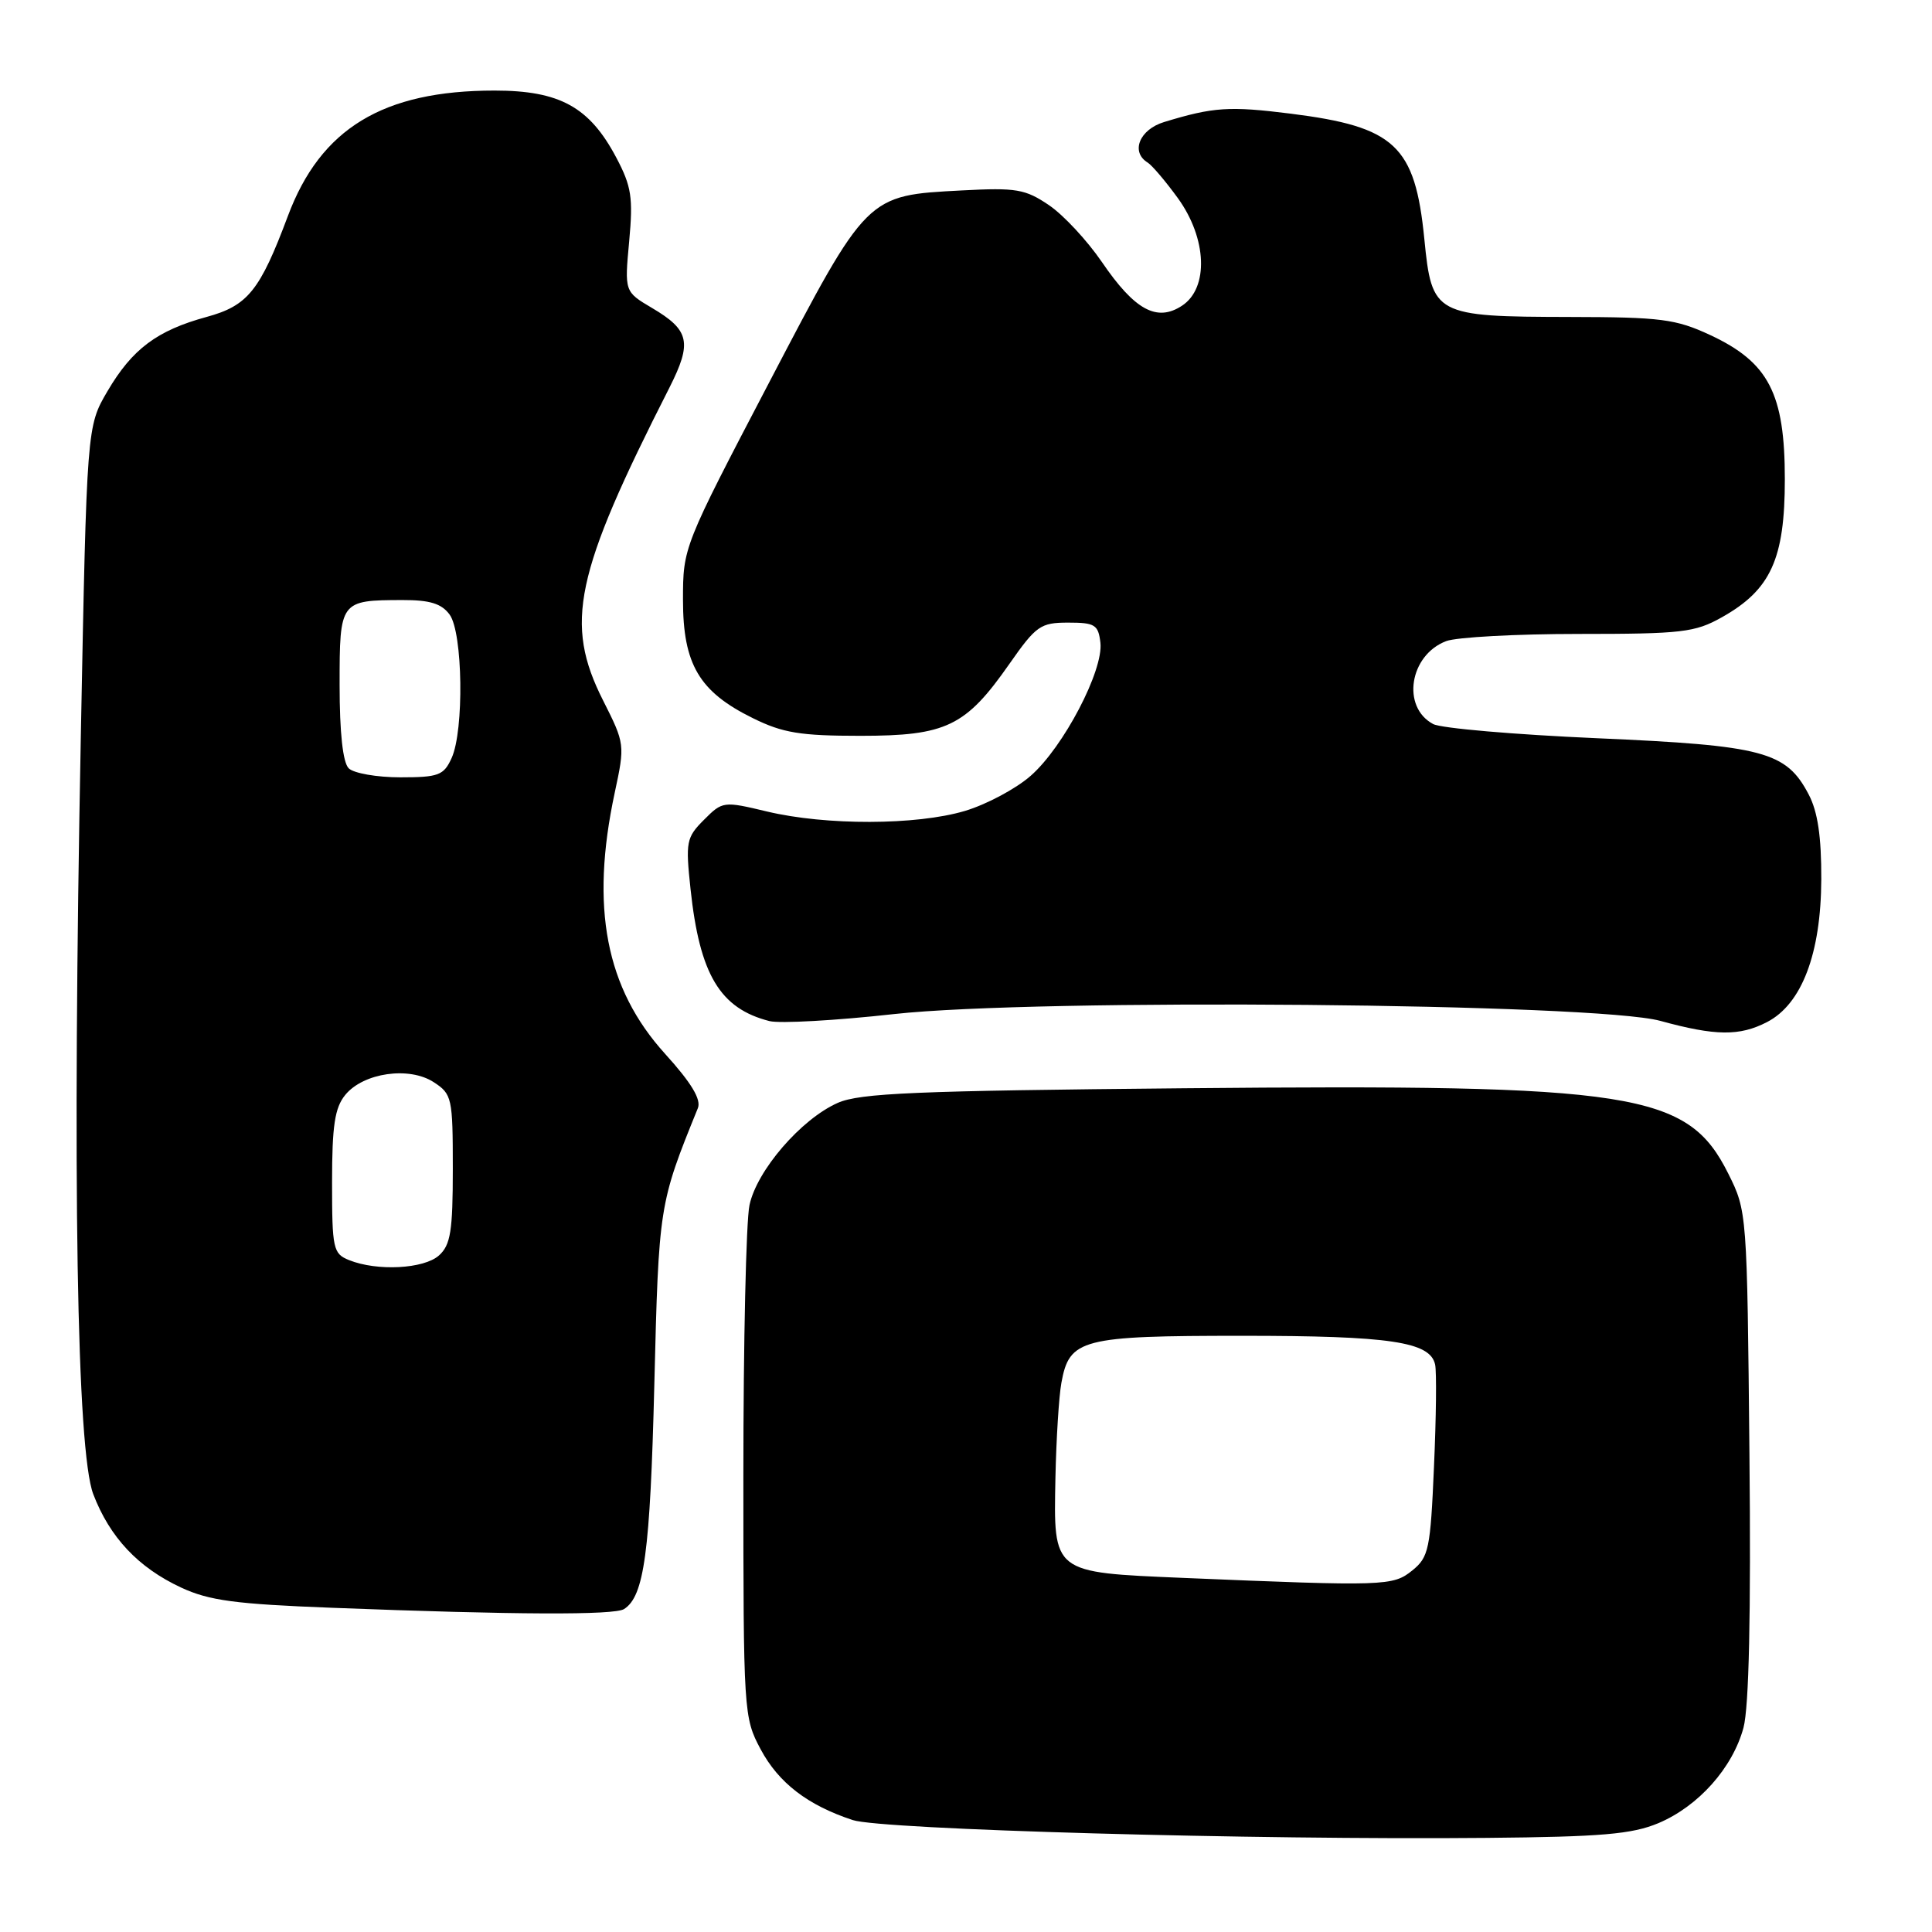<?xml version="1.0" encoding="UTF-8" standalone="no"?>
<!DOCTYPE svg PUBLIC "-//W3C//DTD SVG 1.1//EN" "http://www.w3.org/Graphics/SVG/1.1/DTD/svg11.dtd" >
<svg xmlns="http://www.w3.org/2000/svg" xmlns:xlink="http://www.w3.org/1999/xlink" version="1.1" viewBox="0 0 256 256">
 <g >
 <path fill="currentColor"
d=" M 219.74 241.58 C 225.05 239.34 229.58 234.26 231.02 228.93 C 231.75 226.21 232.02 213.95 231.81 192.66 C 231.50 160.65 231.49 160.48 229.00 155.50 C 223.61 144.72 216.71 143.64 156.85 144.20 C 121.35 144.53 113.93 144.84 111.00 146.14 C 106.15 148.29 100.28 155.09 99.31 159.69 C 98.86 161.79 98.50 177.90 98.50 195.50 C 98.50 226.94 98.54 227.58 100.79 231.79 C 103.17 236.24 107.01 239.20 113.00 241.17 C 116.83 242.43 166.22 243.82 197.00 243.53 C 212.22 243.39 216.25 243.04 219.74 241.58 Z  M 82.69 213.21 C 85.36 211.52 86.15 205.67 86.70 183.52 C 87.29 159.72 87.32 159.52 92.47 146.84 C 92.94 145.69 91.62 143.49 88.13 139.64 C 80.26 130.96 78.20 120.24 81.45 105.06 C 82.82 98.67 82.81 98.56 79.92 92.83 C 74.75 82.60 76.12 76.12 88.70 51.37 C 91.73 45.38 91.38 43.75 86.40 40.81 C 82.75 38.65 82.75 38.65 83.37 31.97 C 83.90 26.19 83.68 24.70 81.67 20.90 C 78.12 14.18 74.18 12.00 65.53 12.00 C 50.75 12.00 42.48 17.02 38.14 28.64 C 34.44 38.52 32.84 40.51 27.36 42.00 C 20.81 43.79 17.53 46.24 14.25 51.82 C 11.50 56.50 11.50 56.50 10.71 97.50 C 9.58 156.48 10.17 192.24 12.36 197.99 C 14.55 203.71 18.31 207.71 24.00 210.36 C 27.72 212.09 31.20 212.55 44.00 213.04 C 68.32 213.98 81.40 214.03 82.69 213.21 Z  M 234.14 135.43 C 238.75 133.05 241.29 126.35 241.33 116.52 C 241.35 110.86 240.86 107.55 239.66 105.27 C 236.68 99.58 233.68 98.78 211.63 97.82 C 200.71 97.34 190.93 96.50 189.90 95.94 C 185.68 93.69 186.76 86.80 191.63 84.95 C 193.00 84.43 200.90 84.00 209.18 84.00 C 222.86 84.00 224.59 83.80 228.16 81.79 C 234.64 78.15 236.50 74.07 236.50 63.50 C 236.50 52.14 234.36 48.01 226.60 44.39 C 222.04 42.27 220.08 42.02 208.00 42.00 C 190.09 41.96 189.73 41.77 188.73 31.65 C 187.50 19.27 184.85 16.80 171.02 15.06 C 162.90 14.04 160.77 14.18 154.25 16.17 C 150.99 17.16 149.78 20.13 152.07 21.54 C 152.65 21.90 154.45 24.02 156.07 26.25 C 159.94 31.59 160.19 38.17 156.62 40.51 C 153.29 42.70 150.35 41.09 146.00 34.71 C 144.07 31.89 140.93 28.50 139.00 27.19 C 135.86 25.06 134.67 24.85 127.50 25.23 C 114.78 25.90 114.99 25.68 101.91 50.69 C 90.53 72.45 90.50 72.52 90.50 79.50 C 90.50 88.02 92.65 91.67 99.76 95.16 C 103.72 97.12 106.06 97.50 114.01 97.50 C 125.39 97.50 127.96 96.26 133.75 87.97 C 137.29 82.91 137.87 82.50 141.54 82.50 C 145.09 82.50 145.53 82.78 145.81 85.16 C 146.23 88.83 140.92 98.99 136.58 102.79 C 134.63 104.51 130.69 106.61 127.83 107.46 C 121.42 109.36 109.44 109.39 101.64 107.53 C 95.86 106.15 95.74 106.16 93.28 108.63 C 90.94 110.97 90.83 111.54 91.50 117.81 C 92.71 129.14 95.40 133.63 101.96 135.30 C 103.32 135.64 110.74 135.23 118.46 134.37 C 137.47 132.27 211.42 132.93 220.00 135.27 C 227.32 137.28 230.50 137.31 234.14 135.43 Z  M 156.79 209.08 C 139.38 208.34 139.60 208.51 139.85 195.80 C 139.96 190.68 140.31 185.03 140.64 183.23 C 141.69 177.41 143.29 177.00 164.57 177.00 C 184.20 177.00 189.51 177.79 190.16 180.81 C 190.37 181.74 190.30 187.83 190.01 194.34 C 189.54 205.26 189.32 206.33 187.14 208.09 C 184.57 210.17 183.55 210.20 156.79 209.08 Z  M 46.25 166.97 C 44.14 166.12 44.00 165.48 44.00 156.64 C 44.00 149.15 44.36 146.78 45.75 145.08 C 48.15 142.14 54.23 141.27 57.48 143.40 C 59.89 144.97 60.00 145.47 60.00 154.87 C 60.00 163.11 59.71 164.96 58.17 166.35 C 56.18 168.14 49.98 168.47 46.25 166.97 Z  M 46.20 101.80 C 45.43 101.03 45.00 97.08 45.00 90.77 C 45.00 79.60 45.05 79.53 53.33 79.51 C 56.97 79.50 58.51 79.98 59.58 81.44 C 61.33 83.84 61.51 96.79 59.84 100.45 C 58.80 102.74 58.11 103.00 53.04 103.00 C 49.94 103.00 46.86 102.46 46.20 101.80 Z "/>
</g>
</svg>